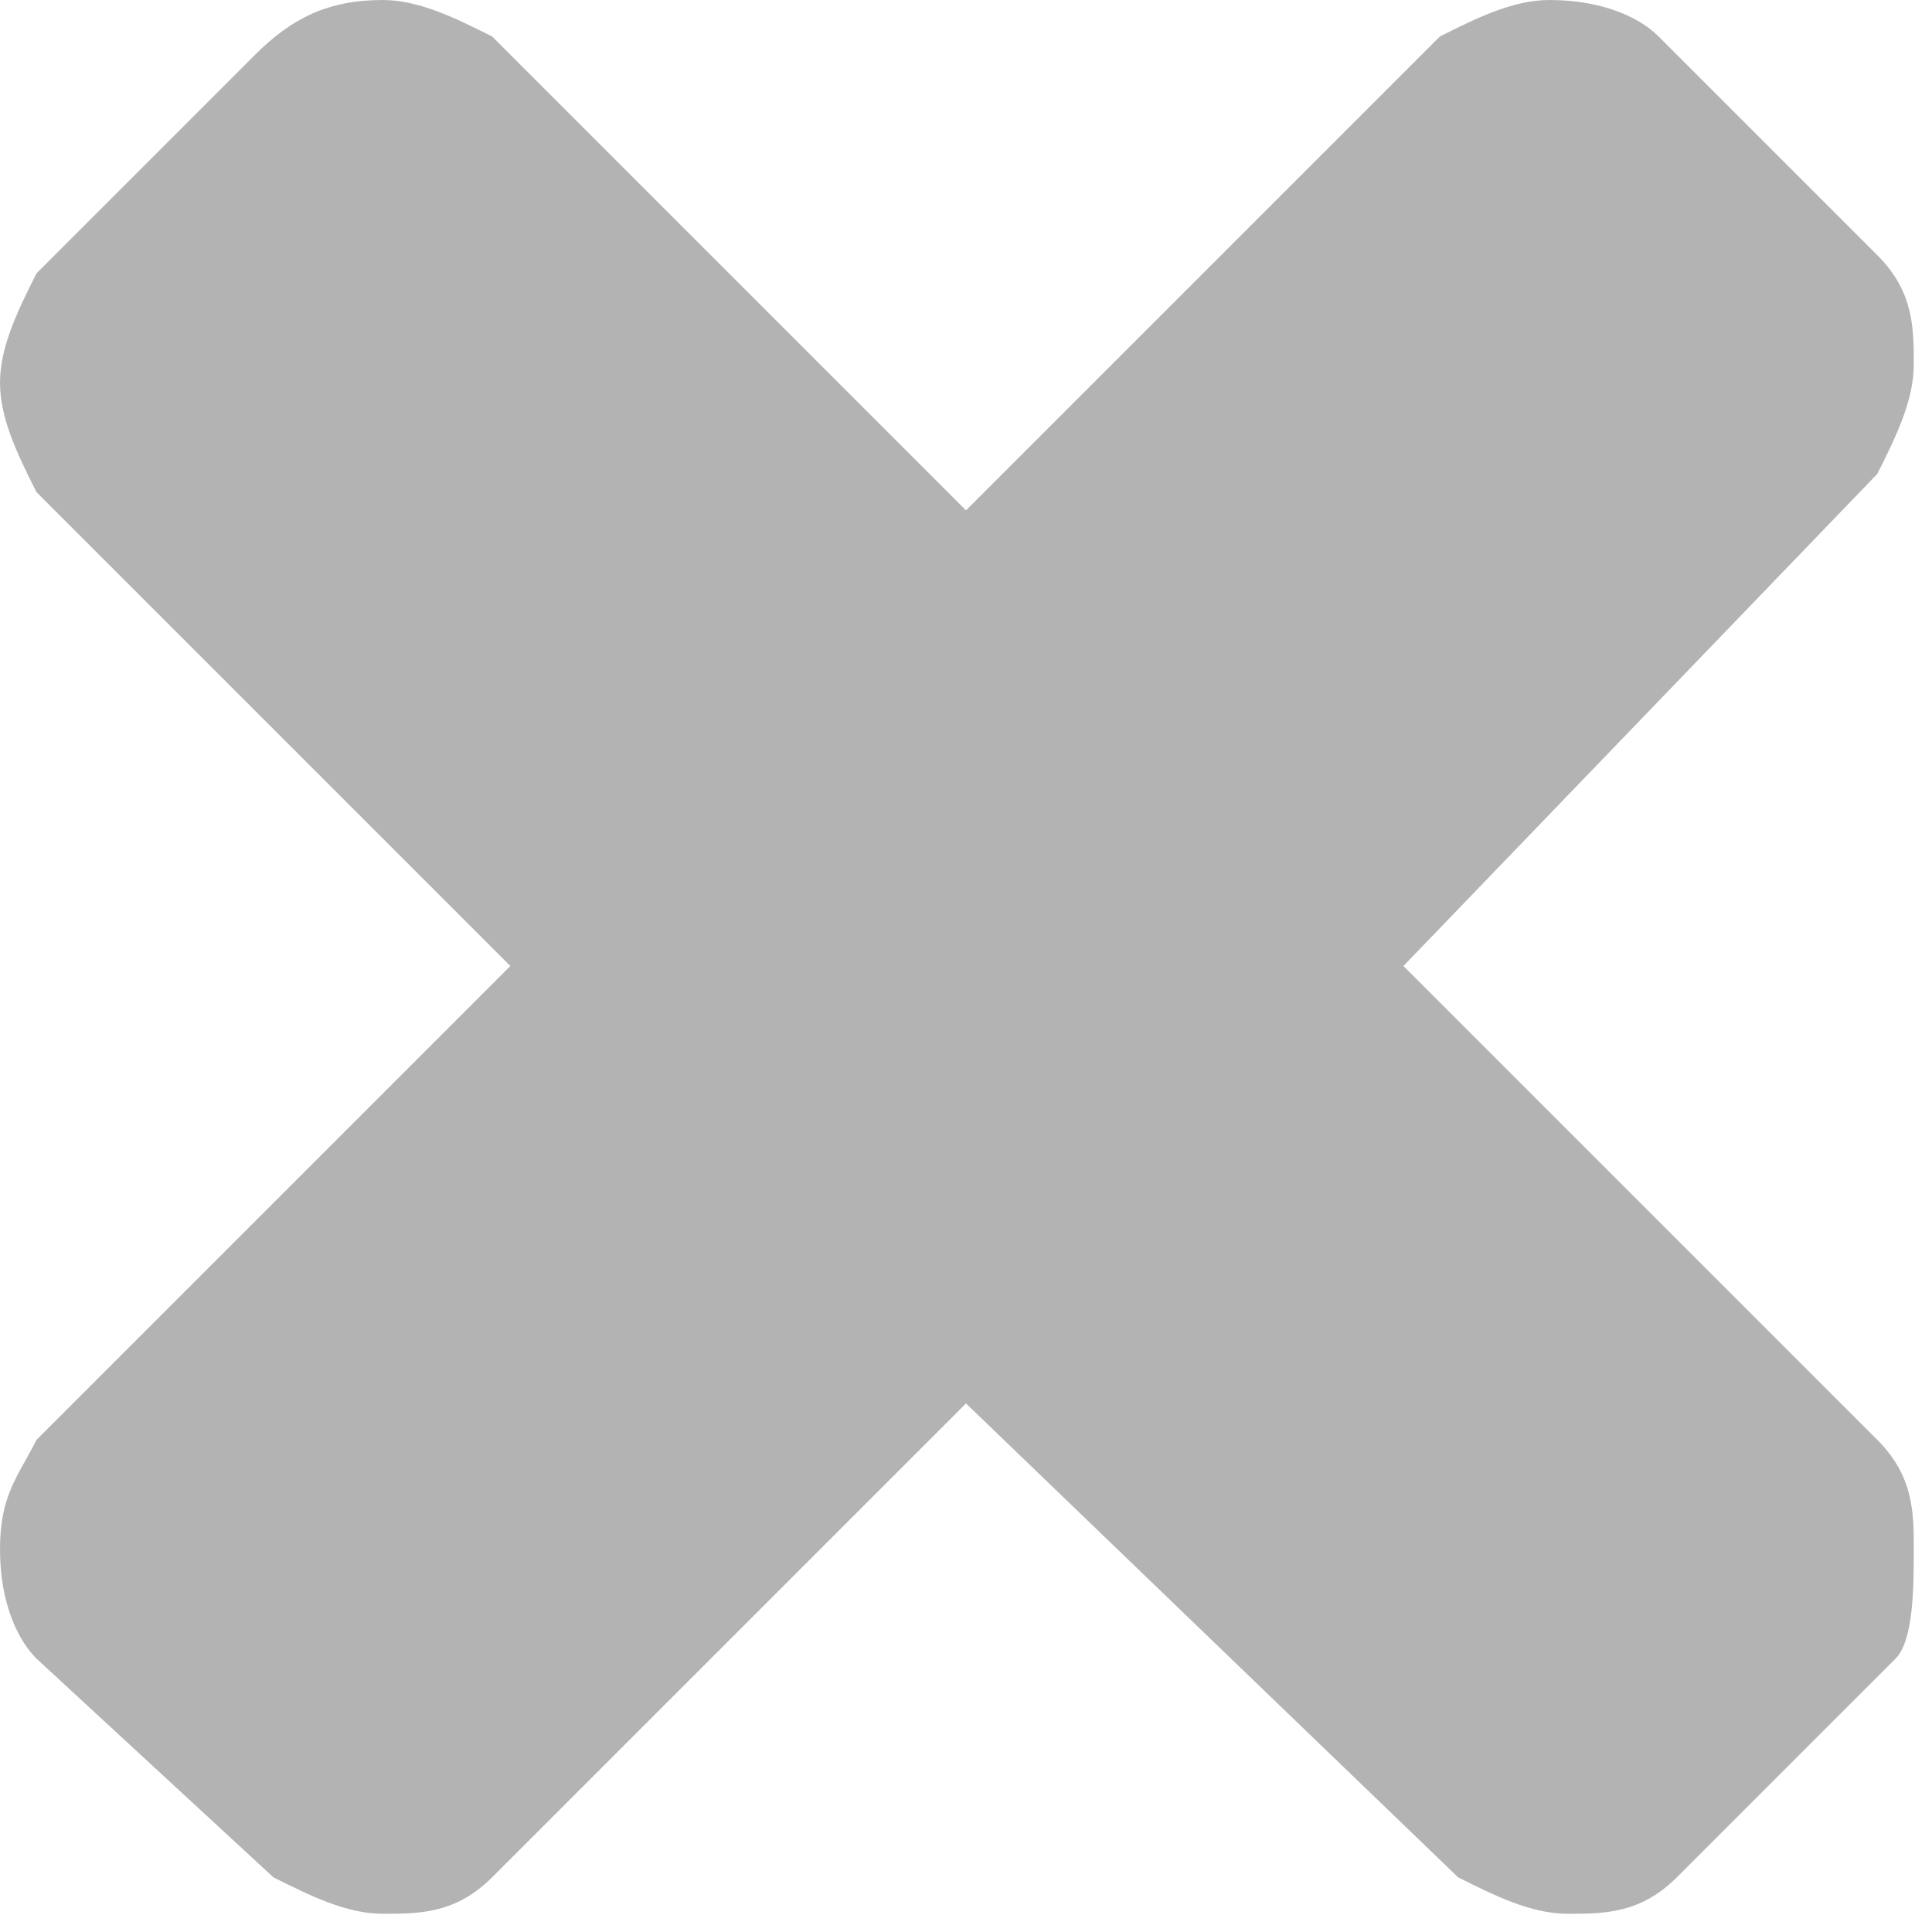 <svg xmlns="http://www.w3.org/2000/svg" viewBox="0 0 10.6 10.6" enable-background="new 0 0 10.6 10.6"><path fill="#B3B3B3" d="M10.4 9.1l-1.2 1.2c-.2.2-.4.2-.6.2-.2 0-.4-.1-.6-.2l-2.7-2.6-2.6 2.6c-.2.2-.4.2-.6.2-.2 0-.4-.1-.6-.2l-1.3-1.2c-.1-.1-.2-.3-.2-.6s.1-.4.2-.6l2.6-2.6-2.6-2.6c-.1-.2-.2-.4-.2-.6s.1-.4.2-.6l1.2-1.2c.2-.2.4-.3.7-.3.2 0 .4.1.6.2l2.6 2.6 2.6-2.6c.2-.1.4-.2.6-.2.3 0 .5.1.6.2l1.2 1.2c.2.2.2.4.2.6s-.1.4-.2.6l-2.6 2.7 2.6 2.6c.2.2.2.4.2.6s0 .5-.1.6z"/></svg>